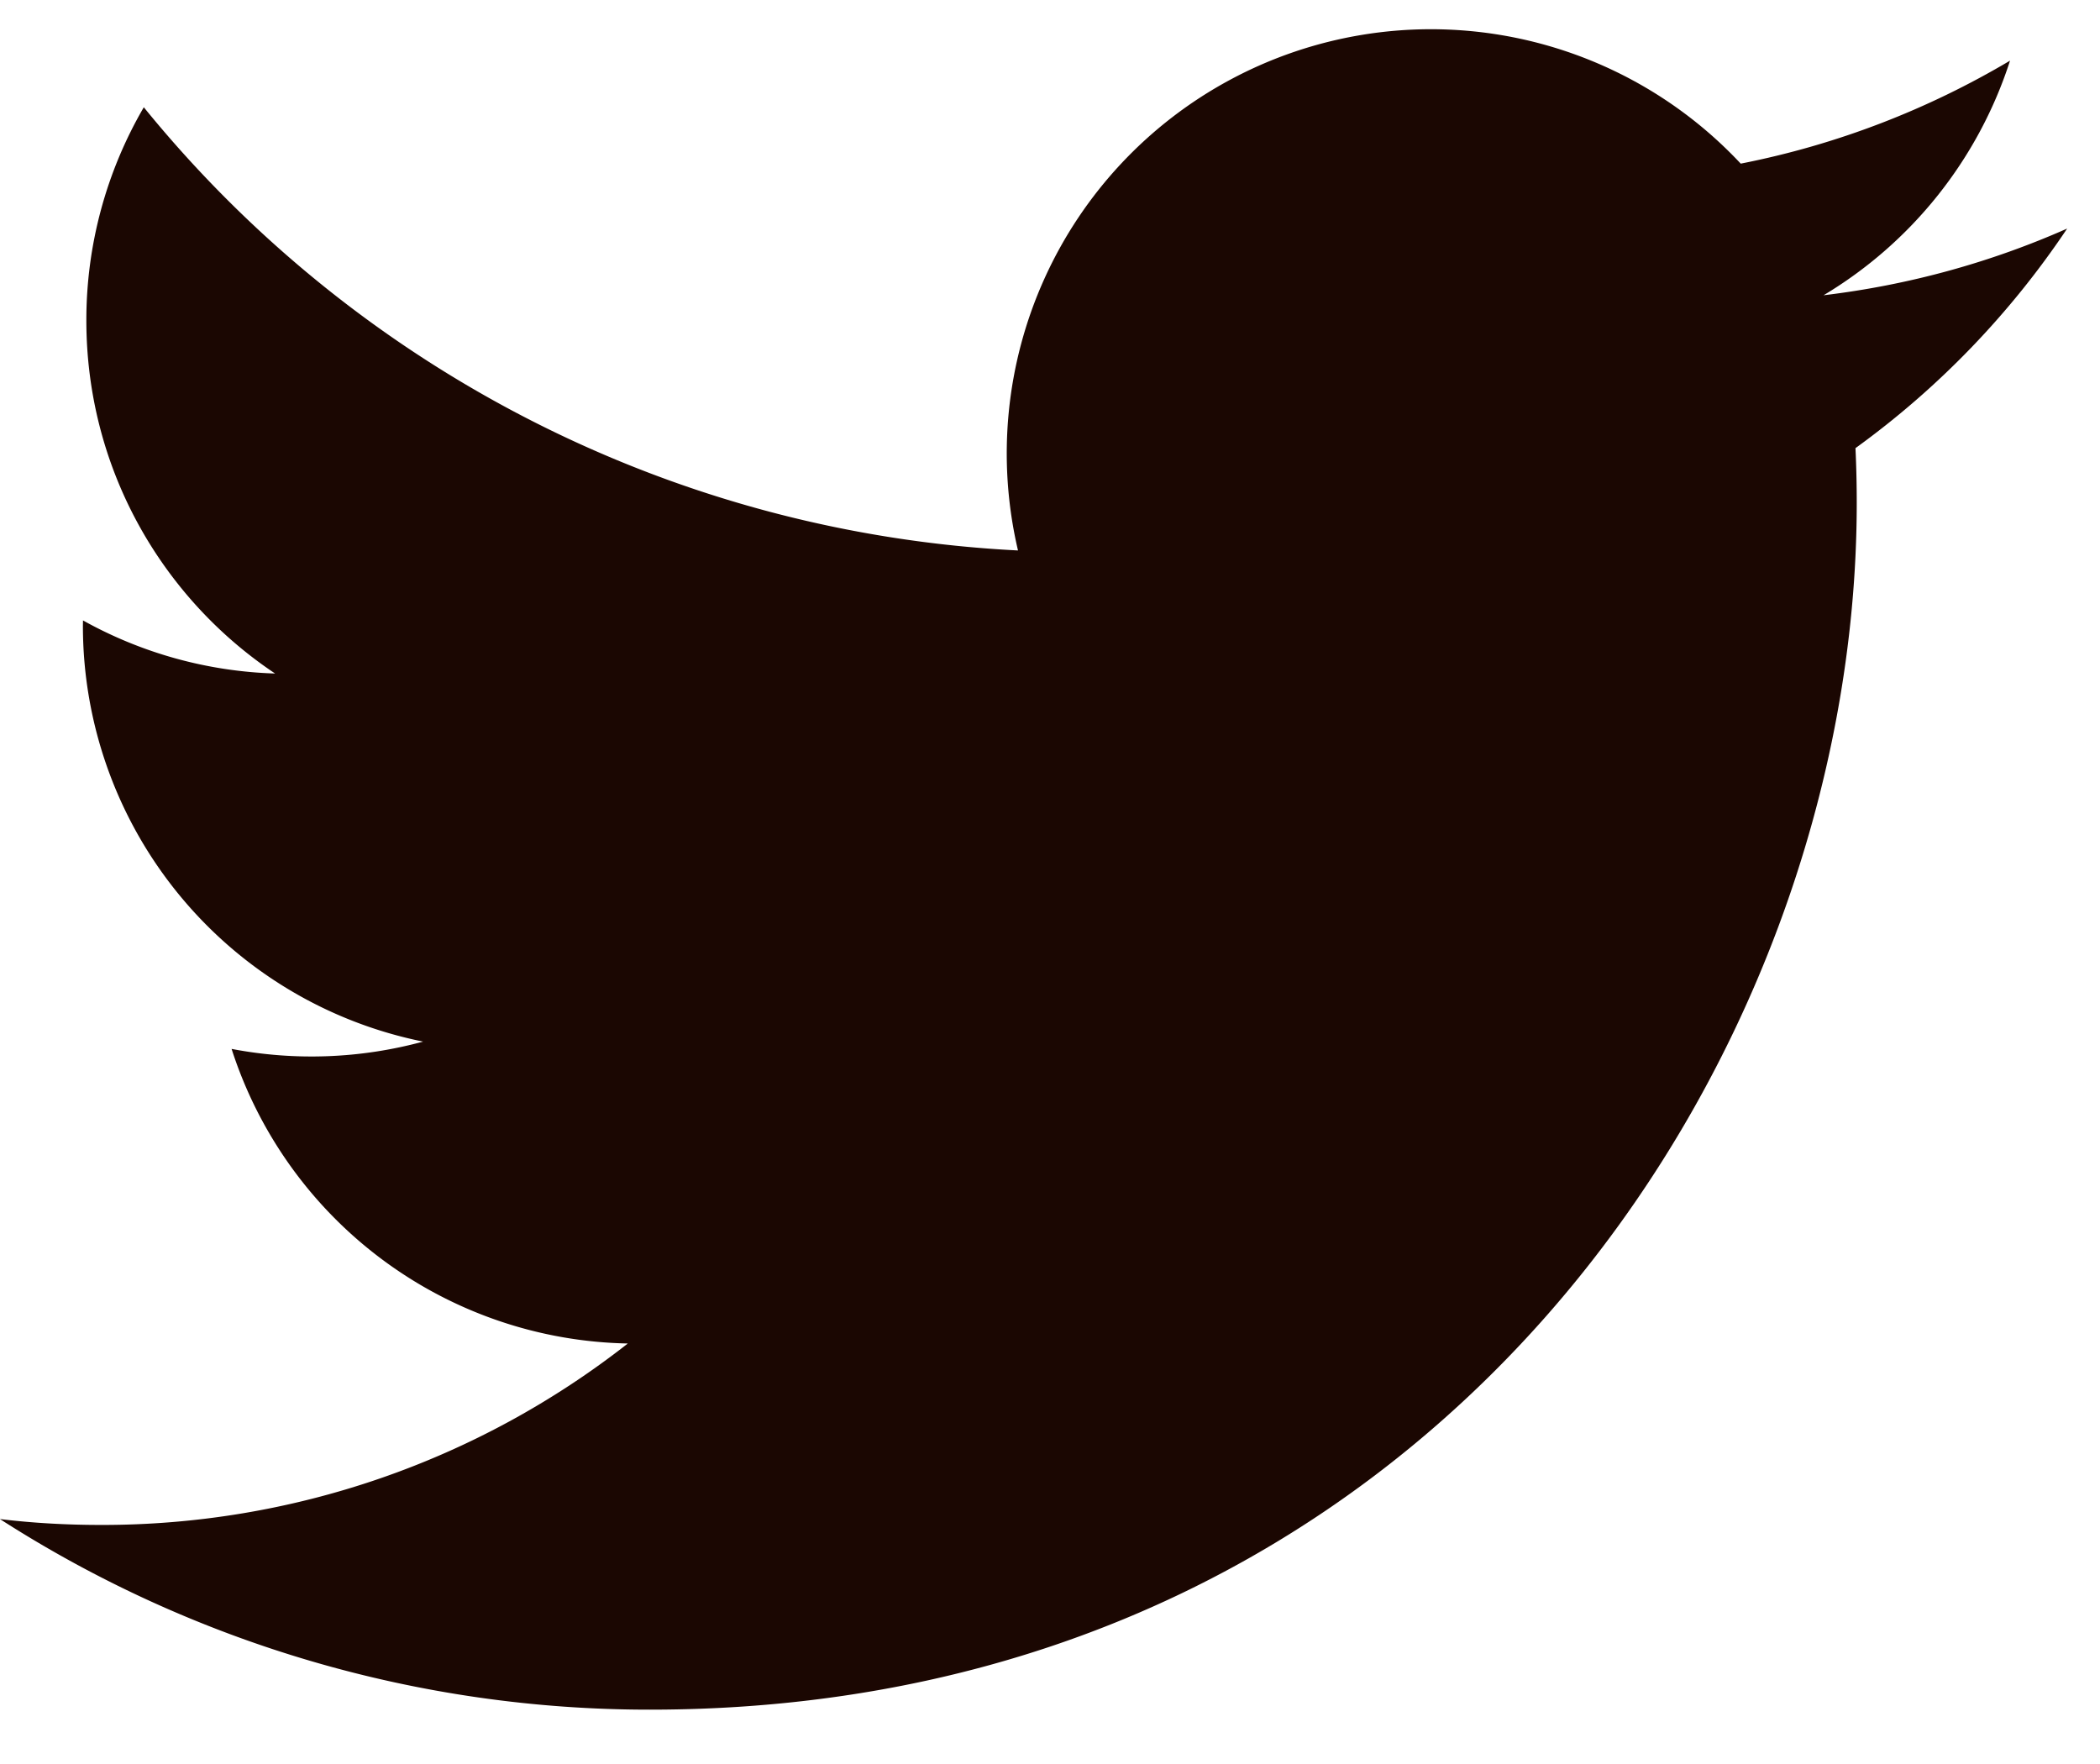 <svg xmlns="http://www.w3.org/2000/svg" width="25" height="21" viewBox="0 0 25 21">
    <path fill="#1B0702" fill-rule="evenodd" d="M7.738 20.353c9.287 0 14.366-7.694 14.366-14.366 0-.218-.005-.436-.015-.652a10.272 10.272 0 0 0 2.52-2.614c-.906.401-1.88.672-2.9.794a5.065 5.065 0 0 0 2.22-2.793c-.976.579-2.056 1-3.206 1.226a5.05 5.05 0 0 0-8.604 4.605A14.334 14.334 0 0 1 1.712 1.277a5.031 5.031 0 0 0-.684 2.538c0 1.752.891 3.298 2.247 4.203a5.012 5.012 0 0 1-2.287-.632l-.001.064a5.051 5.051 0 0 0 4.05 4.95 5.063 5.063 0 0 1-2.28.087 5.055 5.055 0 0 0 4.717 3.507 10.131 10.131 0 0 1-6.27 2.16c-.408 0-.81-.022-1.205-.07a14.294 14.294 0 0 0 7.74 2.269"/>
</svg>
